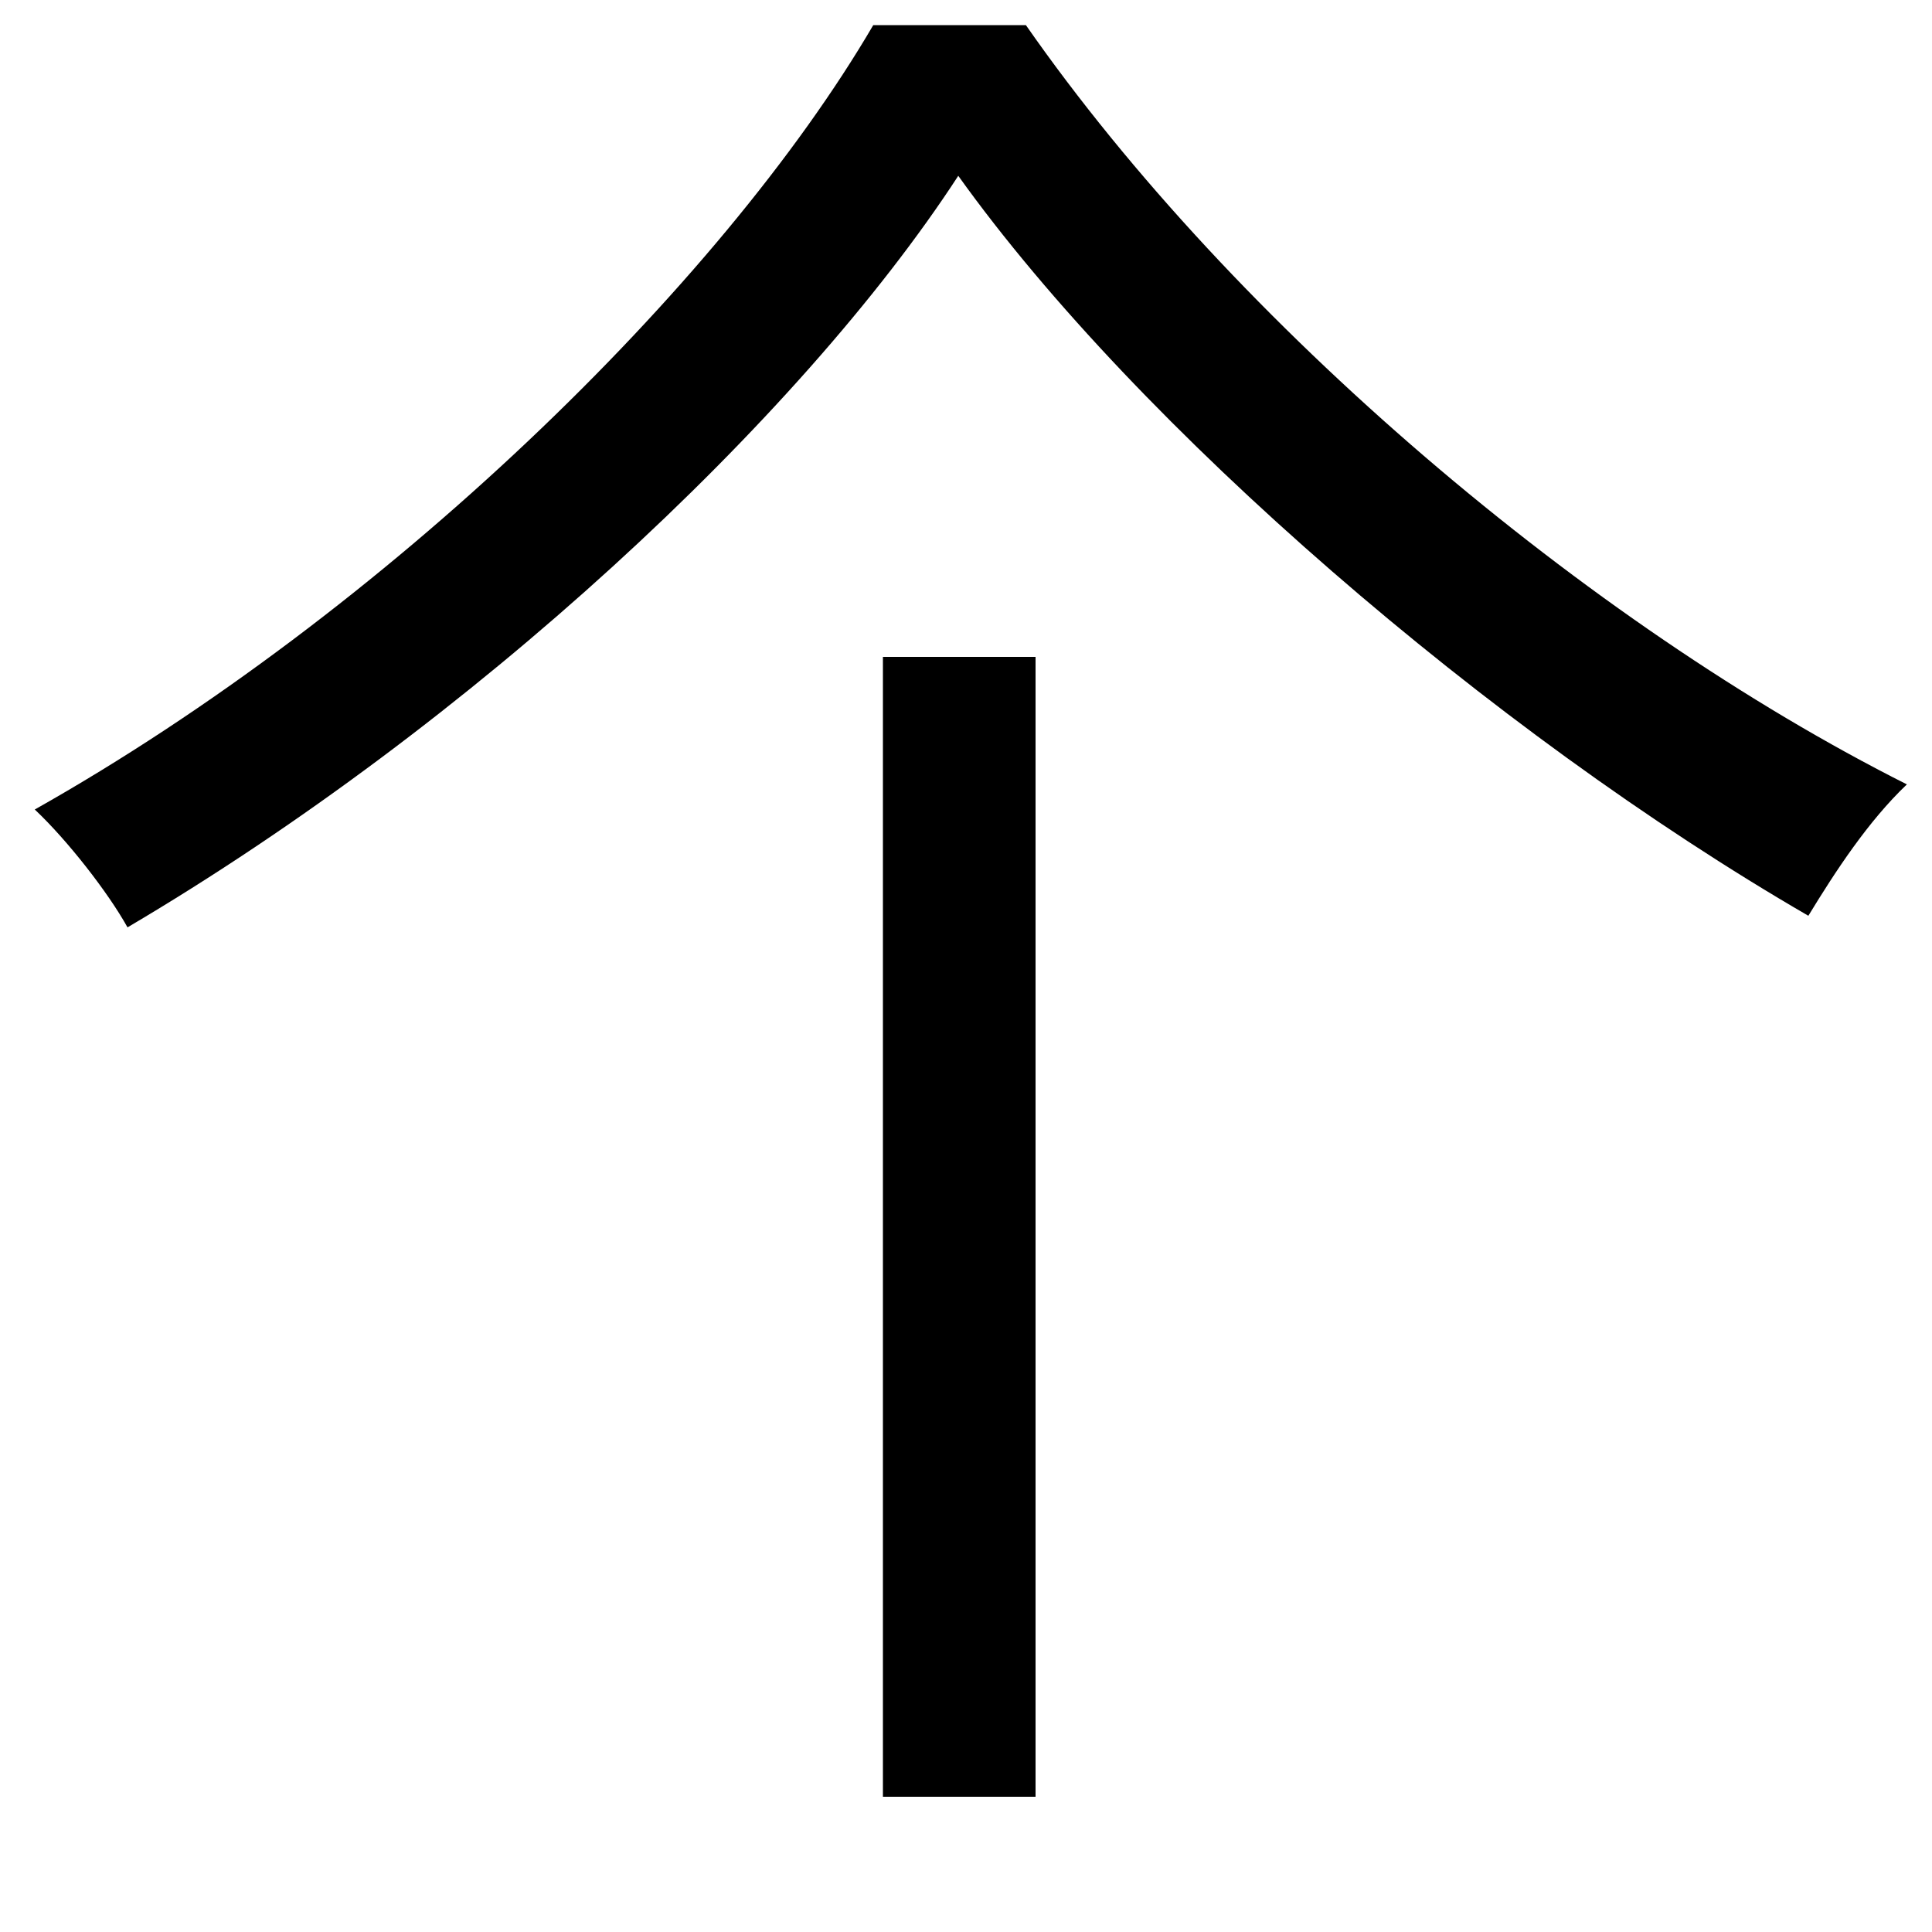 <svg xmlns="http://www.w3.org/2000/svg"
    viewBox="0 0 1000 1000">
  <!--
© 2014-2021 Adobe (http://www.adobe.com/).
Noto is a trademark of Google Inc.
This Font Software is licensed under the SIL Open Font License, Version 1.1. This Font Software is distributed on an "AS IS" BASIS, WITHOUT WARRANTIES OR CONDITIONS OF ANY KIND, either express or implied. See the SIL Open Font License for the specific language, permissions and limitations governing your use of this Font Software.
http://scripts.sil.org/OFL
  -->
<path d="M496 91C589 221 772 379 936 474 950 451 967 425 987 406 822 323 639 168 531 13L452 13C373 148 199 317 18 419 35 435 56 462 66 480 244 375 414 217 496 91ZM457 340L457 930 536 930 536 340Z"/>
</svg>